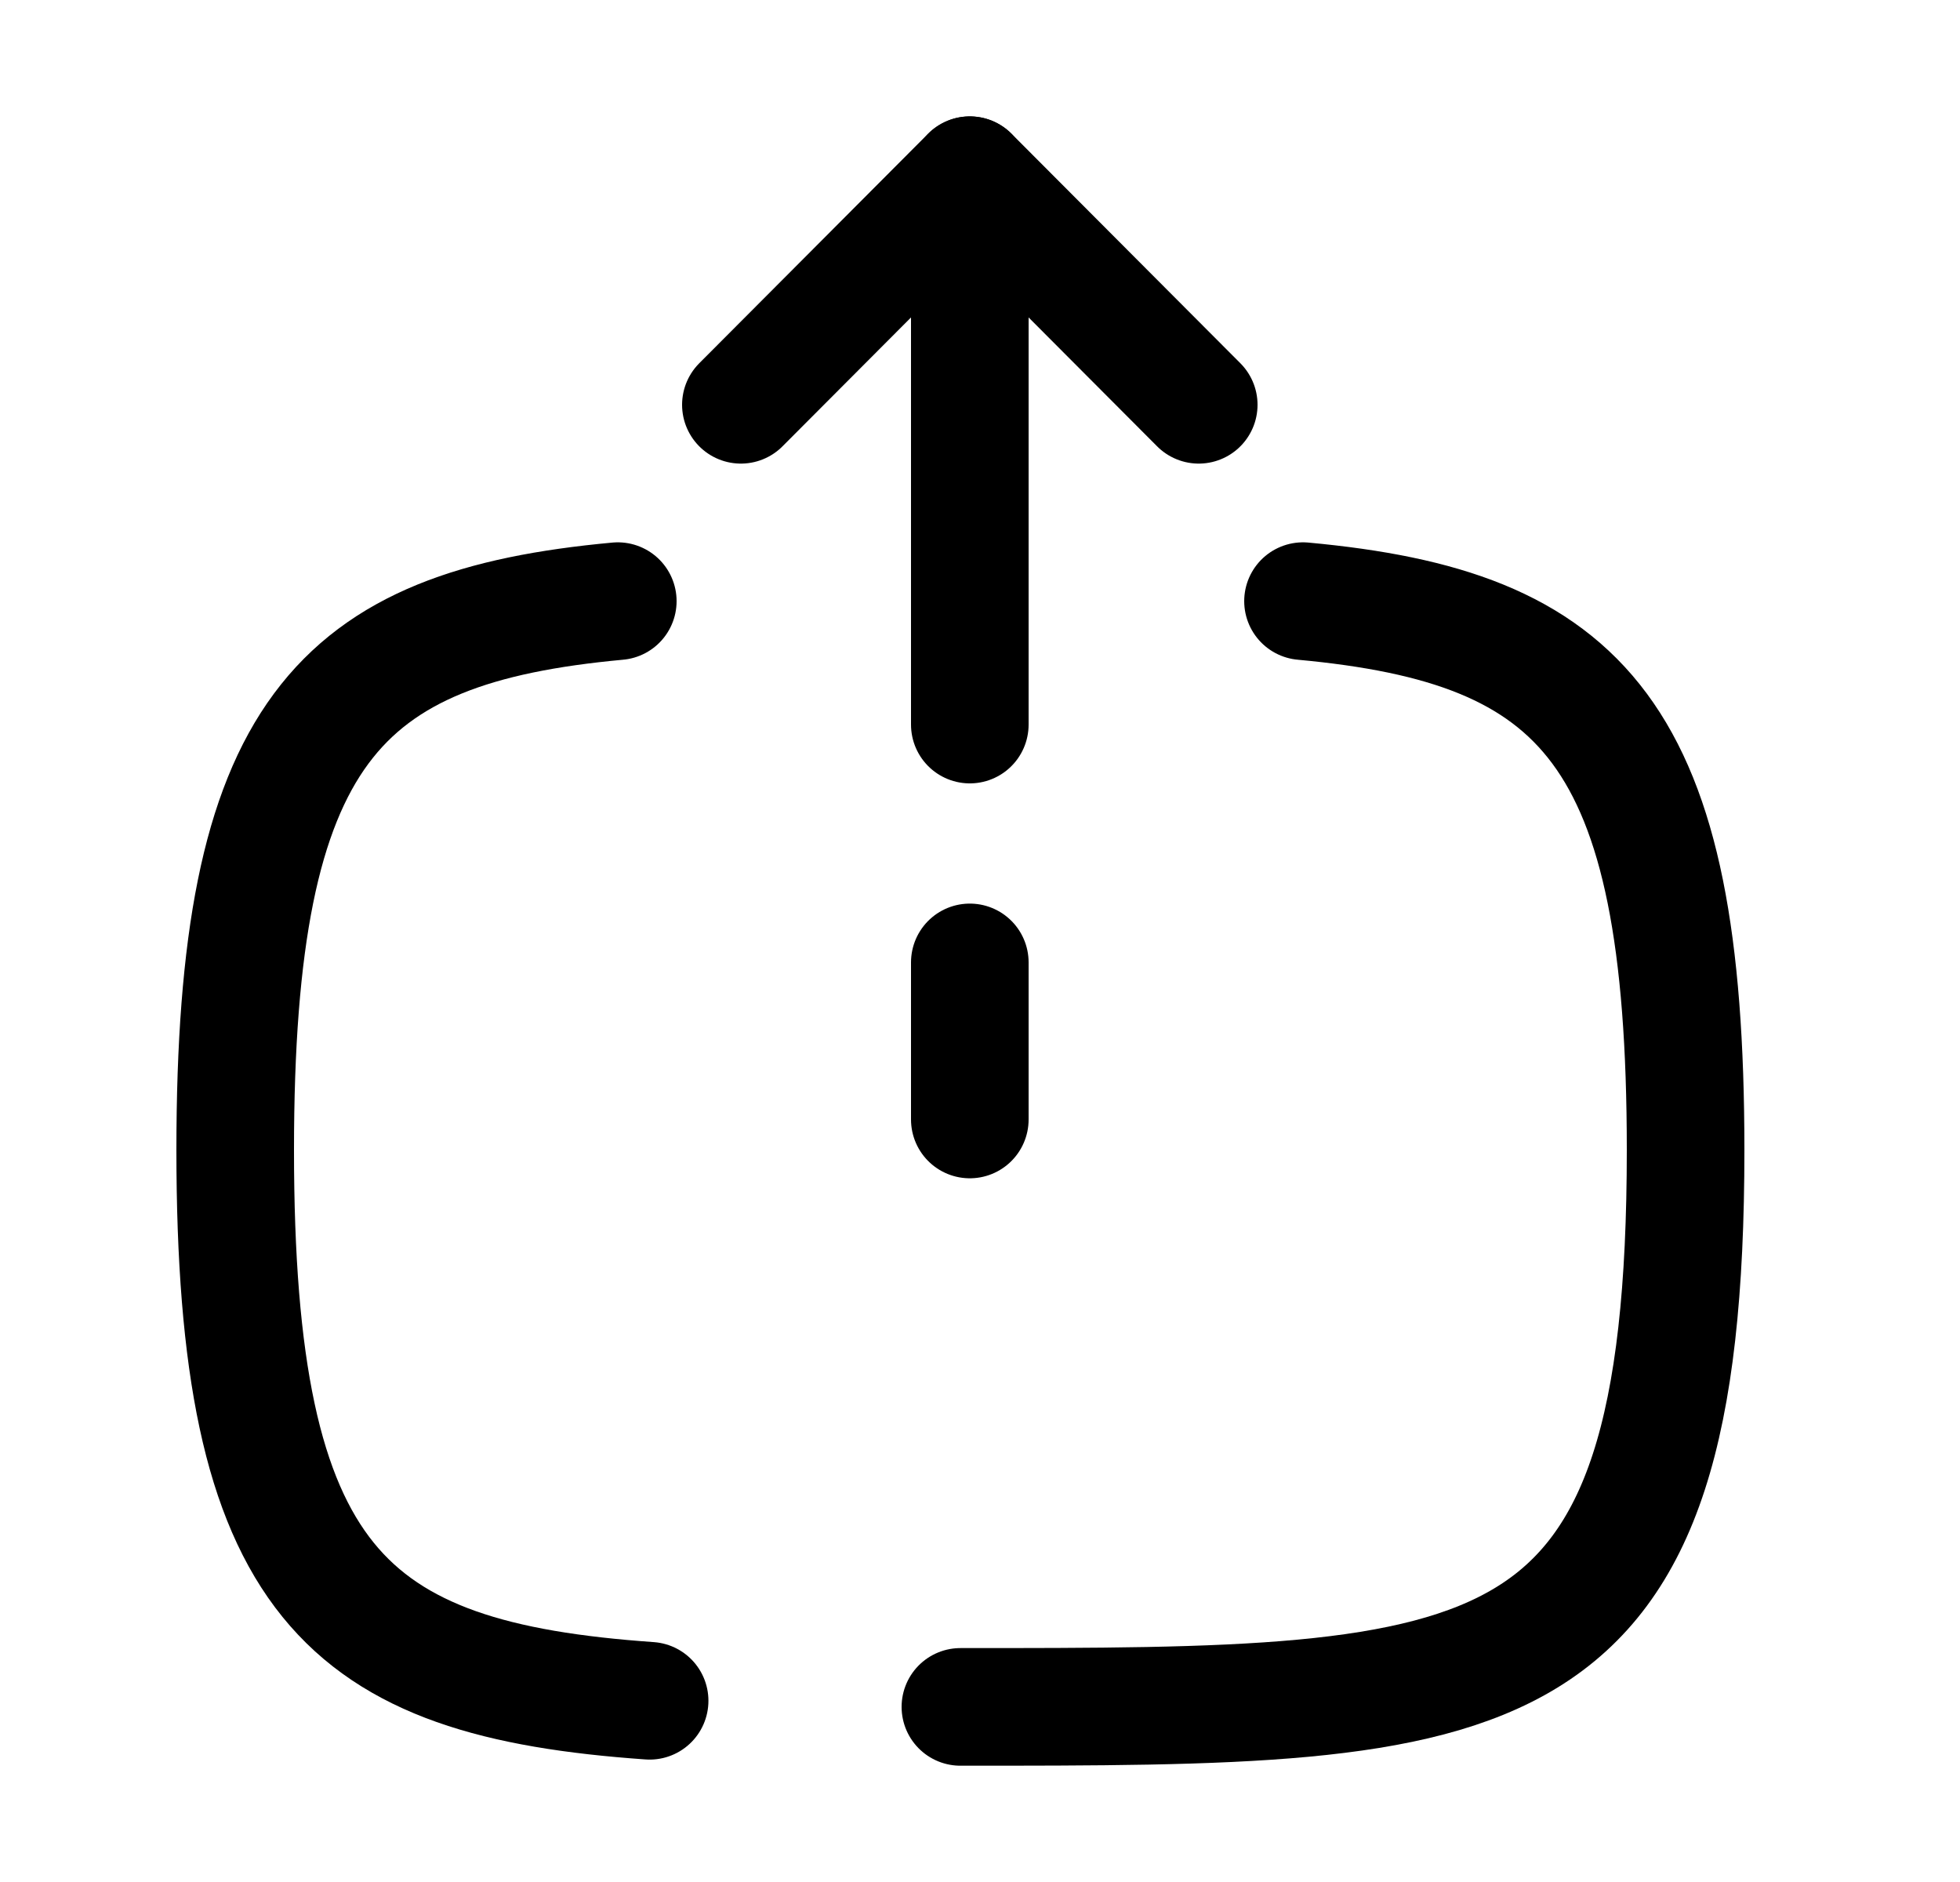 <svg width="25" height="24" viewBox="0 0 25 24" fill="none" xmlns="http://www.w3.org/2000/svg">
<path d="M12.37 12.273V14.276" stroke="black" stroke-width="1.5" stroke-linecap="round" stroke-linejoin="round"/>
<path d="M12.37 2.235V9.24" stroke="black" stroke-width="1.5" stroke-linecap="round" stroke-linejoin="round"/>
<path d="M9.45 5.162L12.37 2.234L15.29 5.162" stroke="black" stroke-width="1.5" stroke-linecap="round" stroke-linejoin="round"/>
<path d="M12.25 21.767C19.19 21.767 21.5 21.767 21.5 14.665C21.5 9.336 20.2 7.996 16.62 7.666" stroke="black" stroke-width="1.5" stroke-linecap="round" stroke-linejoin="round"/>
<path d="M7.88 7.666C4.3 7.996 3 9.336 3 14.665C3 20.189 4.398 21.416 8.286 21.689" stroke="black" stroke-width="1.5" stroke-linecap="round" stroke-linejoin="round"/>
</svg>